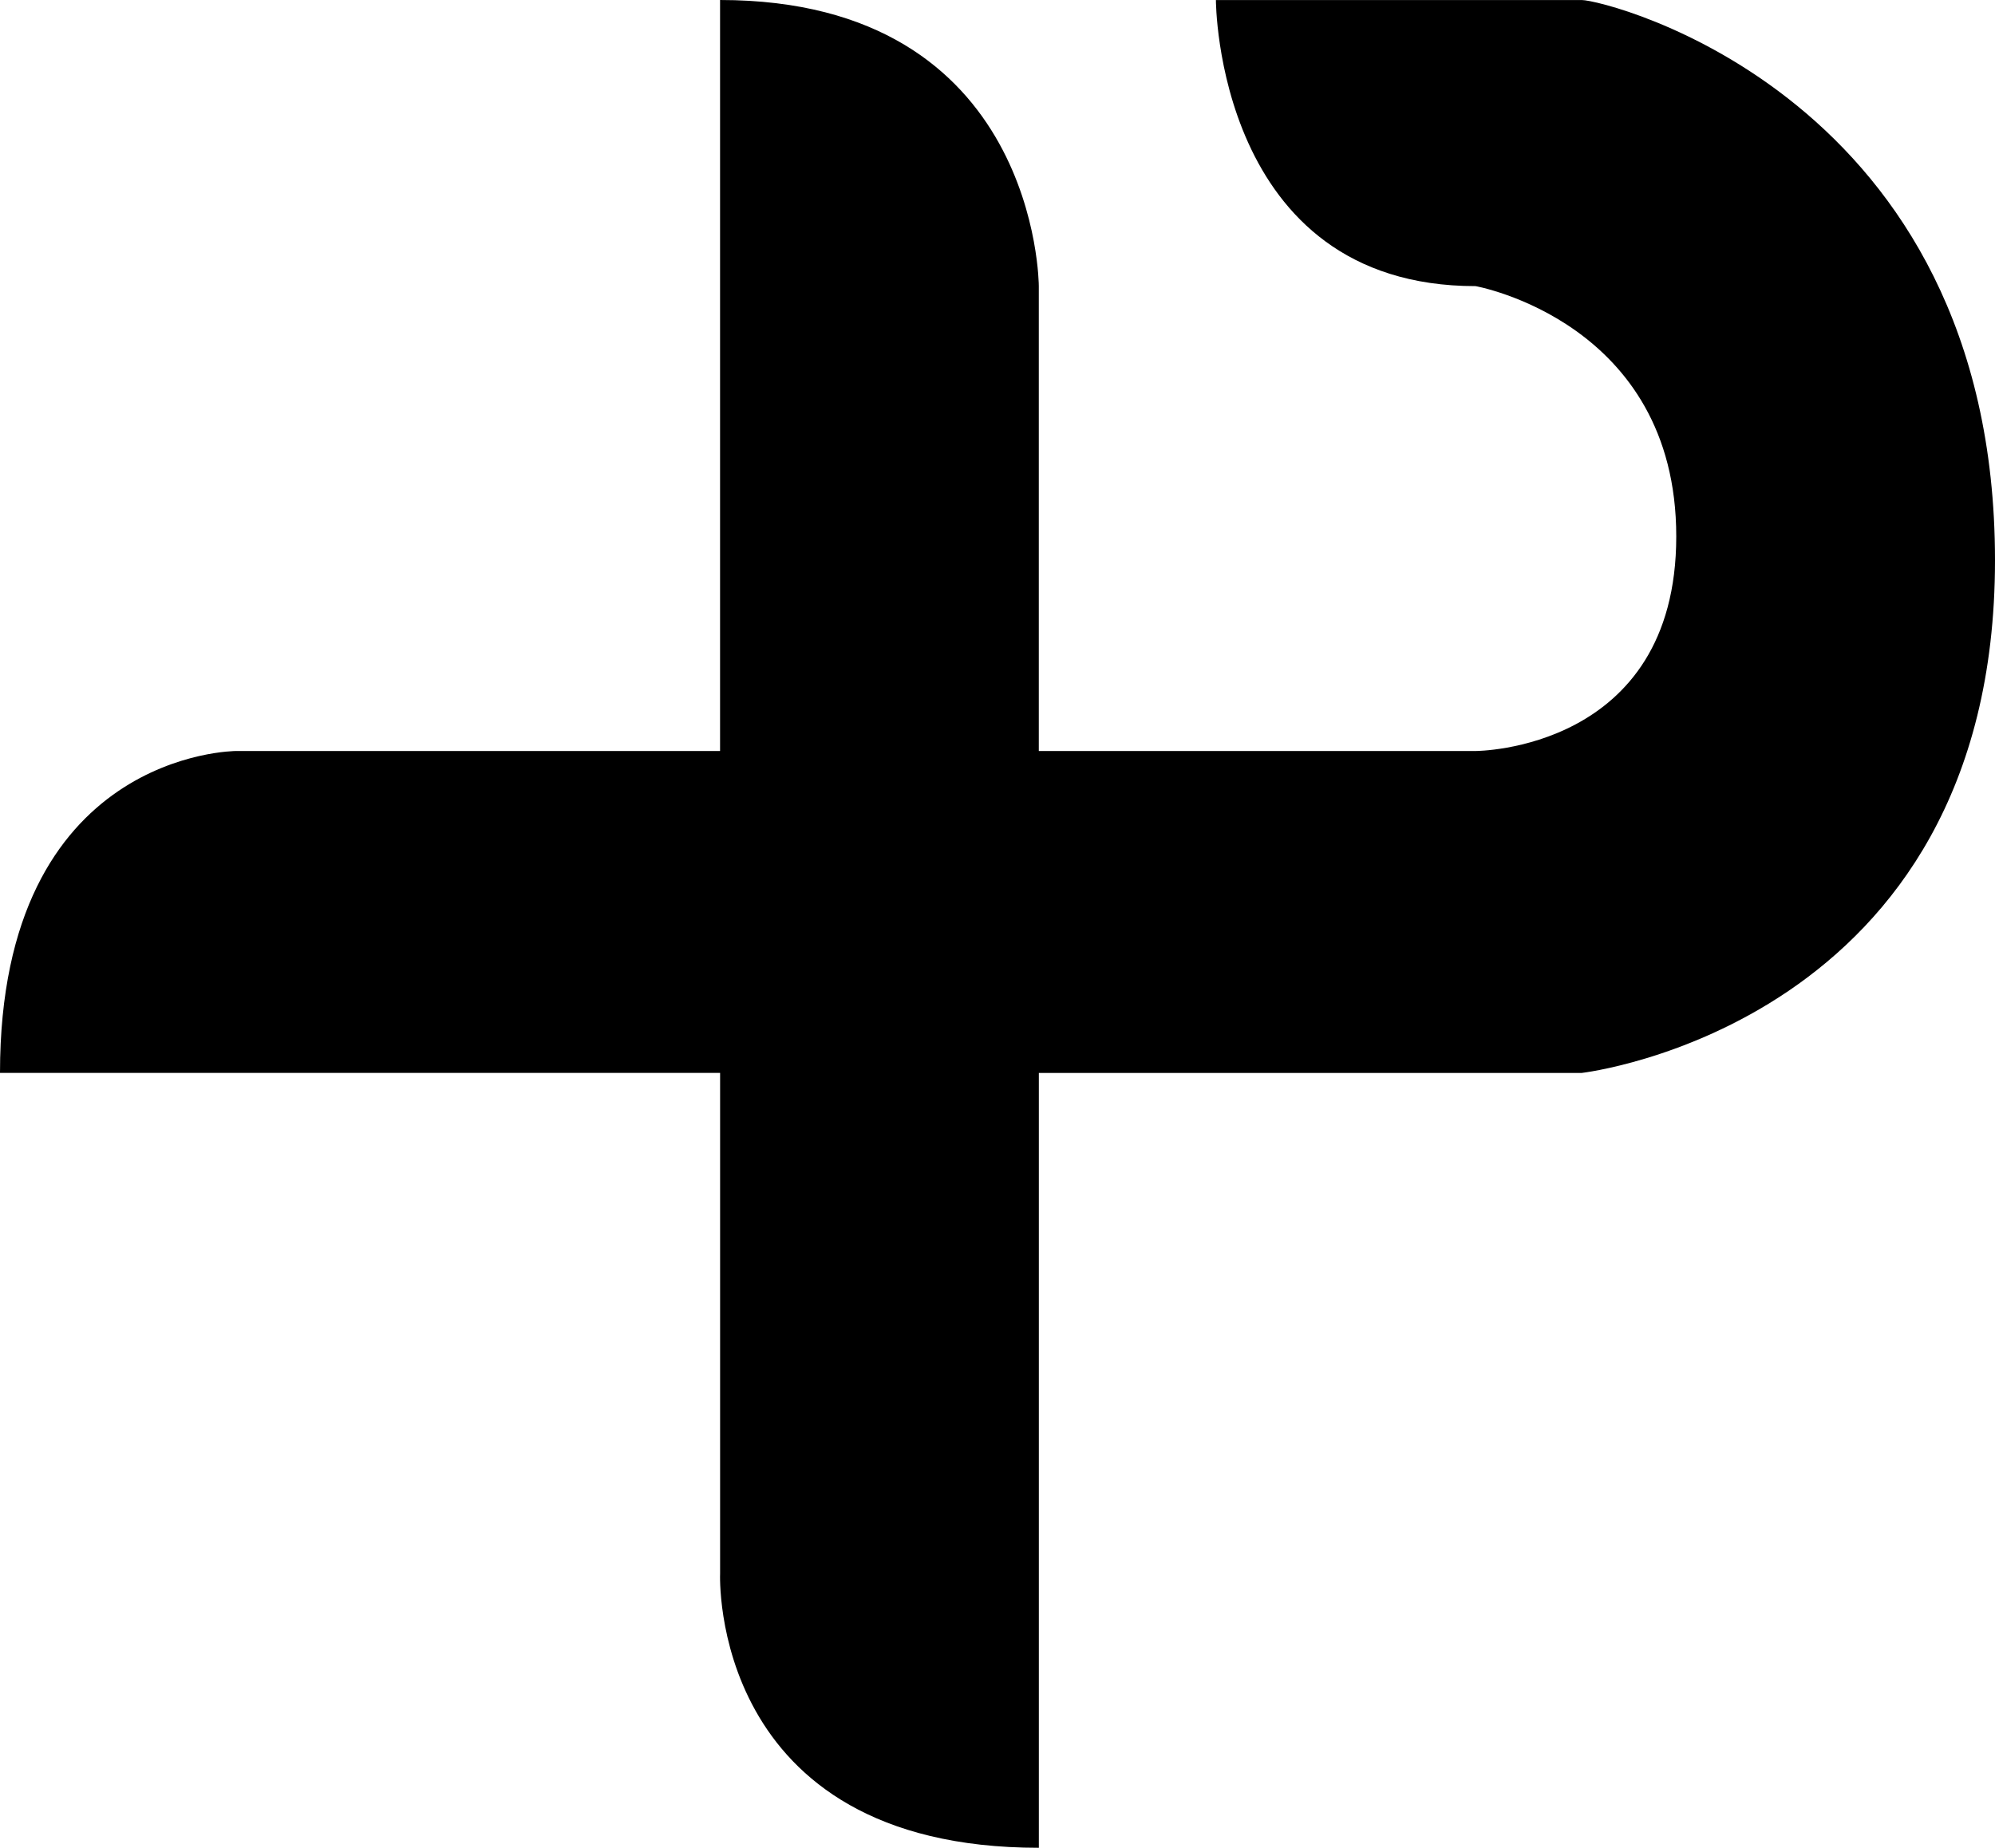 <svg width="407" height="377" viewBox="0 0 407 377" fill="none" xmlns="http://www.w3.org/2000/svg">
<path d="M301.032 58.377C301.032 58.377 341.973 65.673 341.973 109.45C341.973 153.226 301.032 153.226 301.032 153.226H211.927V58.377C211.927 58.377 211.927 0 146.9 0V153.226H48.165C48.165 153.226 0 153.226 0 218.899H146.908V321.061C146.908 321.061 144.503 377 211.935 377V218.907H322.713C322.713 218.907 407 209.182 407 114.324C407 19.467 327.524 0.008 322.713 0.008C317.895 0.008 248.057 0.008 248.057 0.008C248.057 0.008 248.057 58.377 301.032 58.377Z" fill="black"/>
</svg>
